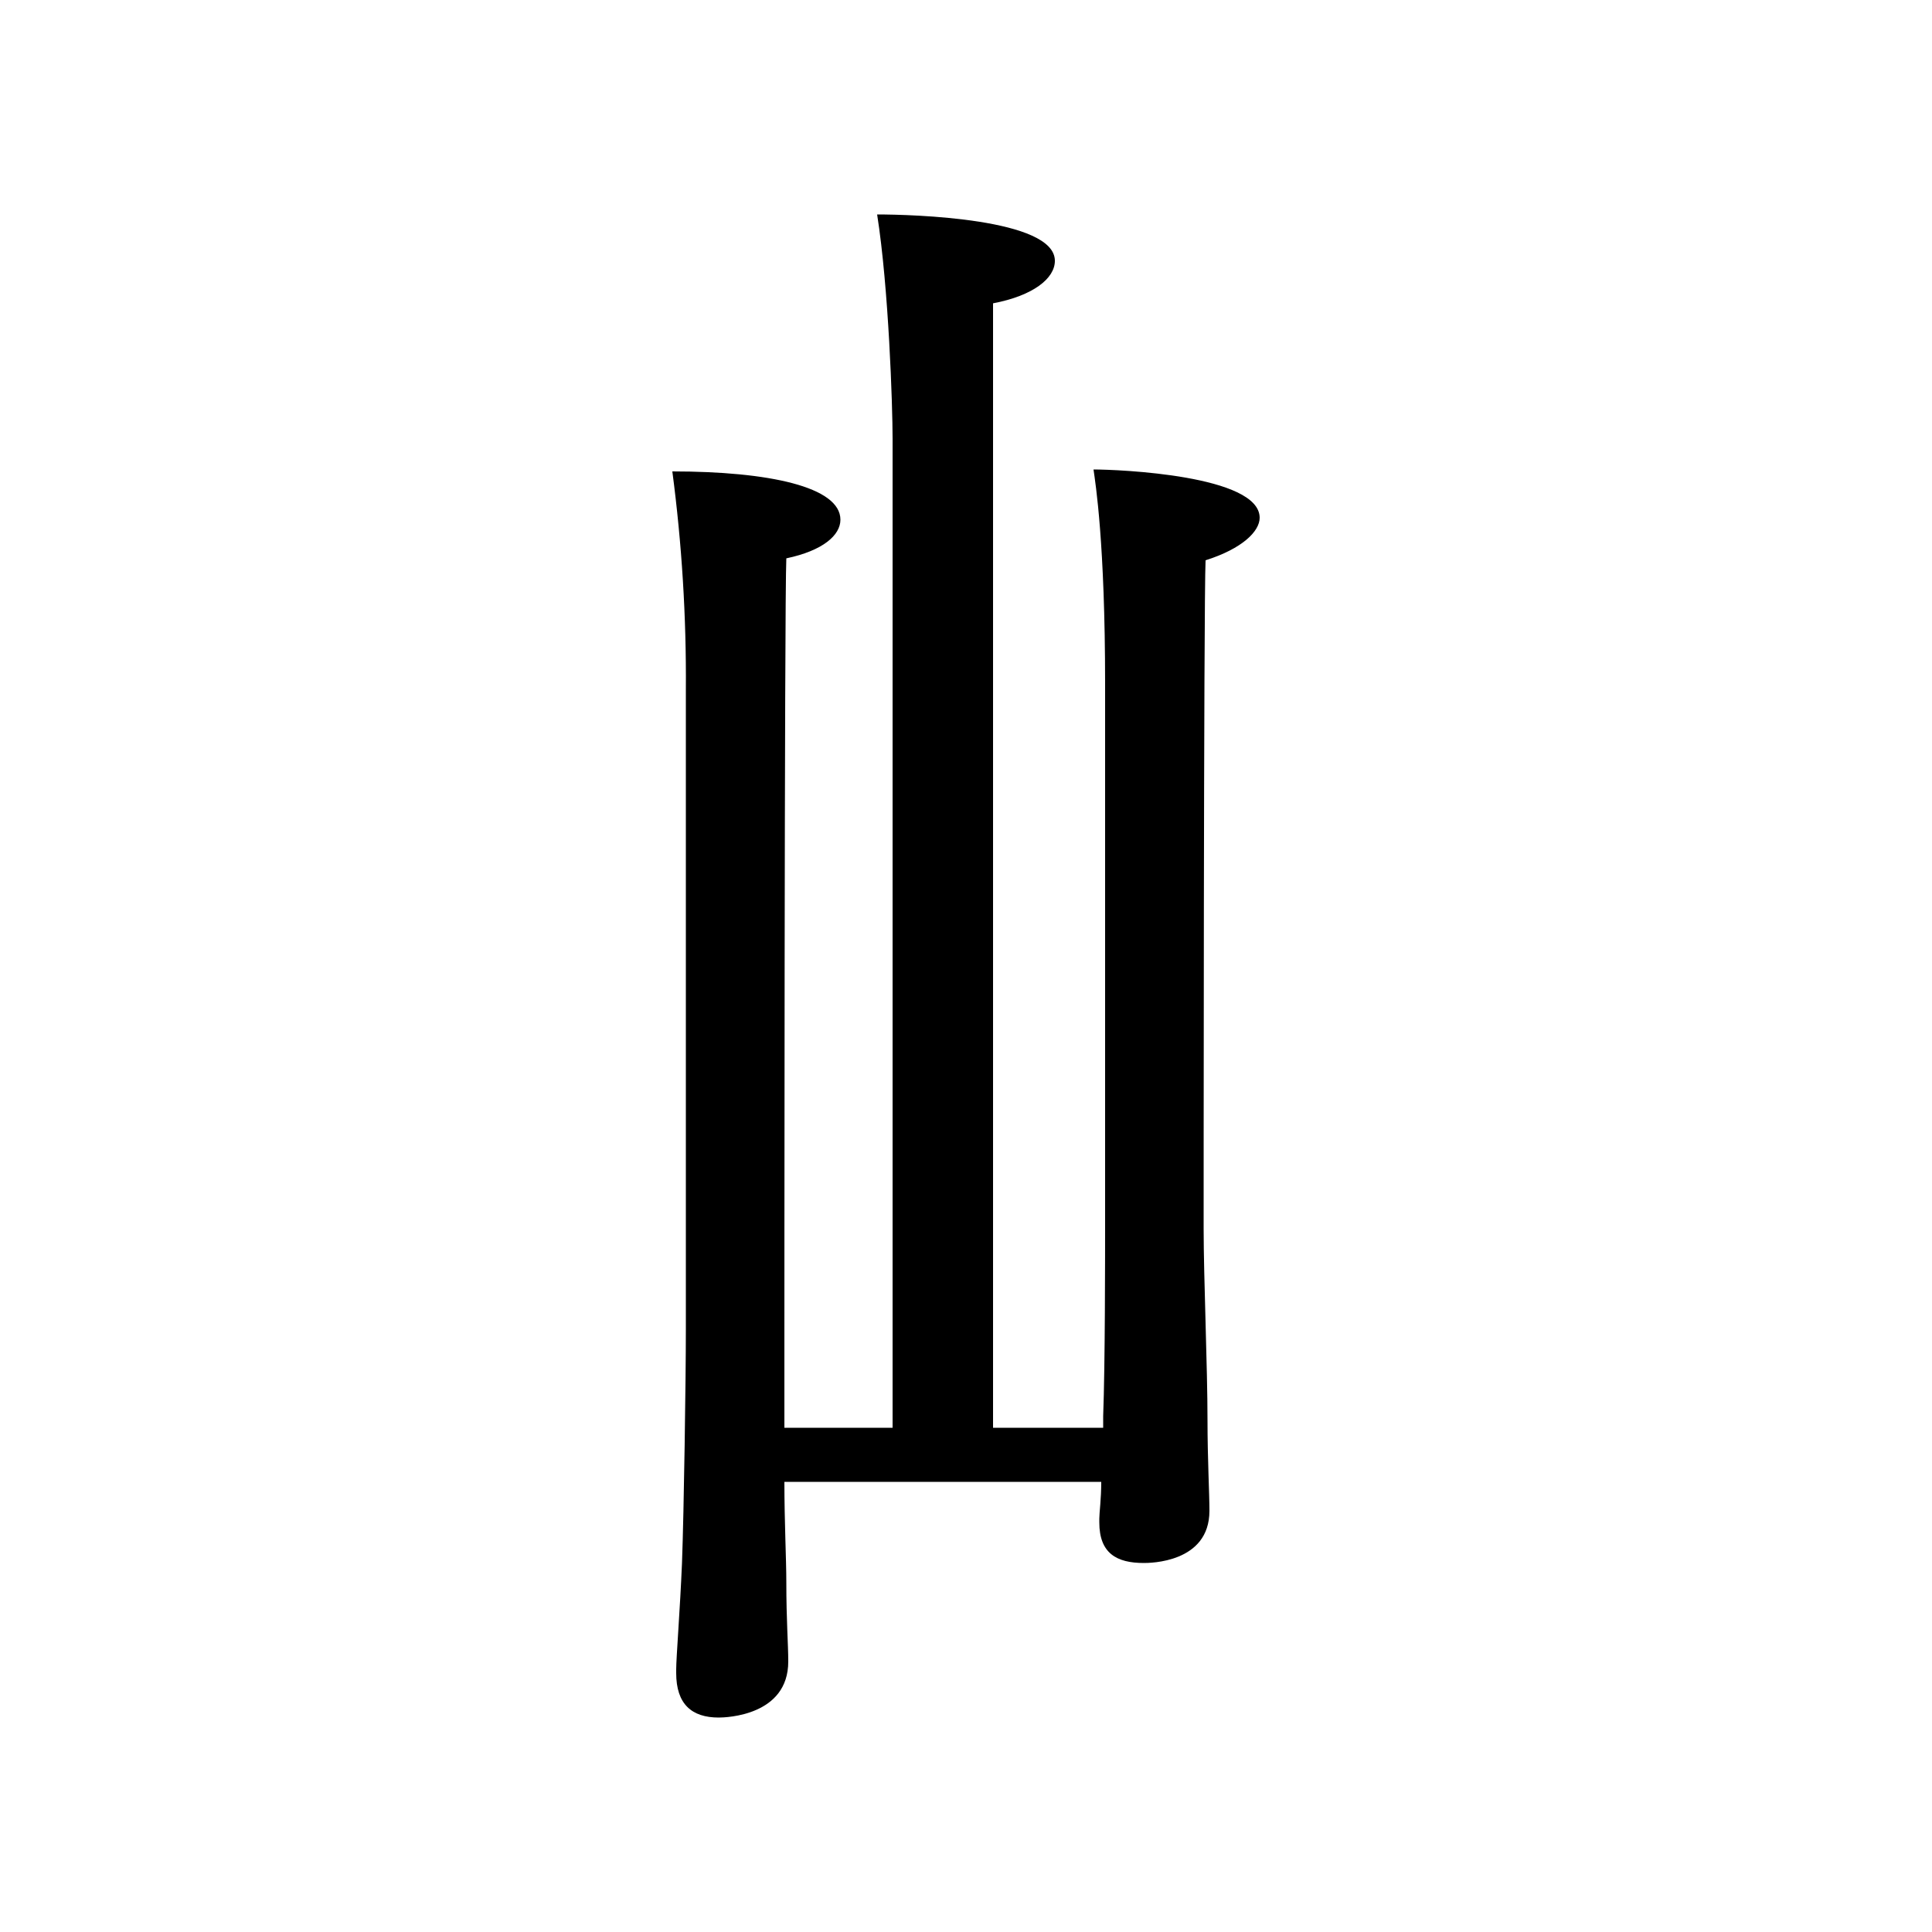 <?xml version="1.0" encoding="iso-8859-1"?>
<!-- Generator: Adobe Illustrator 24.3.0, SVG Export Plug-In . SVG Version: 6.00 Build 0)  -->
<svg version="1.1" id="&#x30EC;&#x30A4;&#x30E4;&#x30FC;_1"
	 xmlns="http://www.w3.org/2000/svg" xmlns:xlink="http://www.w3.org/1999/xlink" x="0px" y="0px" viewBox="0 0 300 300"
	 style="enable-background:new 0 0 300 300;" xml:space="preserve">
<g id="G7964">
	<path d="M121.8,230.1c0,6.3,0.3,12,0.3,15.6c0,6,0.3,9.6,0.3,12.3c0,8.4-9.6,8.7-10.8,8.7c-4.2,0-6.6-2.1-6.6-6.9v-0.6
		c0-1.8,0.6-9.3,0.9-16.5c0.3-8.1,0.6-28.5,0.6-36.3v-99.3c0.083-11.335-0.619-22.662-2.1-33.9c15,0,26.1,2.4,26.1,7.5
		c0,2.4-2.7,4.8-8.4,6c-0.3,6.3-0.3,121.8-0.3,121.8v13.2h16.8V68.1c0-5.1-0.6-23.4-2.4-34.8c5.4,0,27.6,0.6,27.6,7.2
		c0,2.7-3.3,5.4-9.6,6.6v174.6h17.1v-1.8c0.3-8.1,0.3-24,0.3-32.1v-81.6c0-21.9-1.5-31.2-1.8-33.3c3.9,0,25.8,0.9,25.8,7.5
		c0,2.1-2.7,4.8-8.4,6.6c-0.3,6.3-0.3,103.8-0.3,103.8c0,7.5,0.6,21.6,0.6,29.7c0,6,0.3,11.4,0.3,14.1c0,8.1-9.3,8.1-10.2,8.1
		c-4.2,0-6.9-1.5-6.9-6.3v-0.6c0-0.9,0.3-3,0.3-5.7L121.8,230.1z"/>
</g>
</svg>

